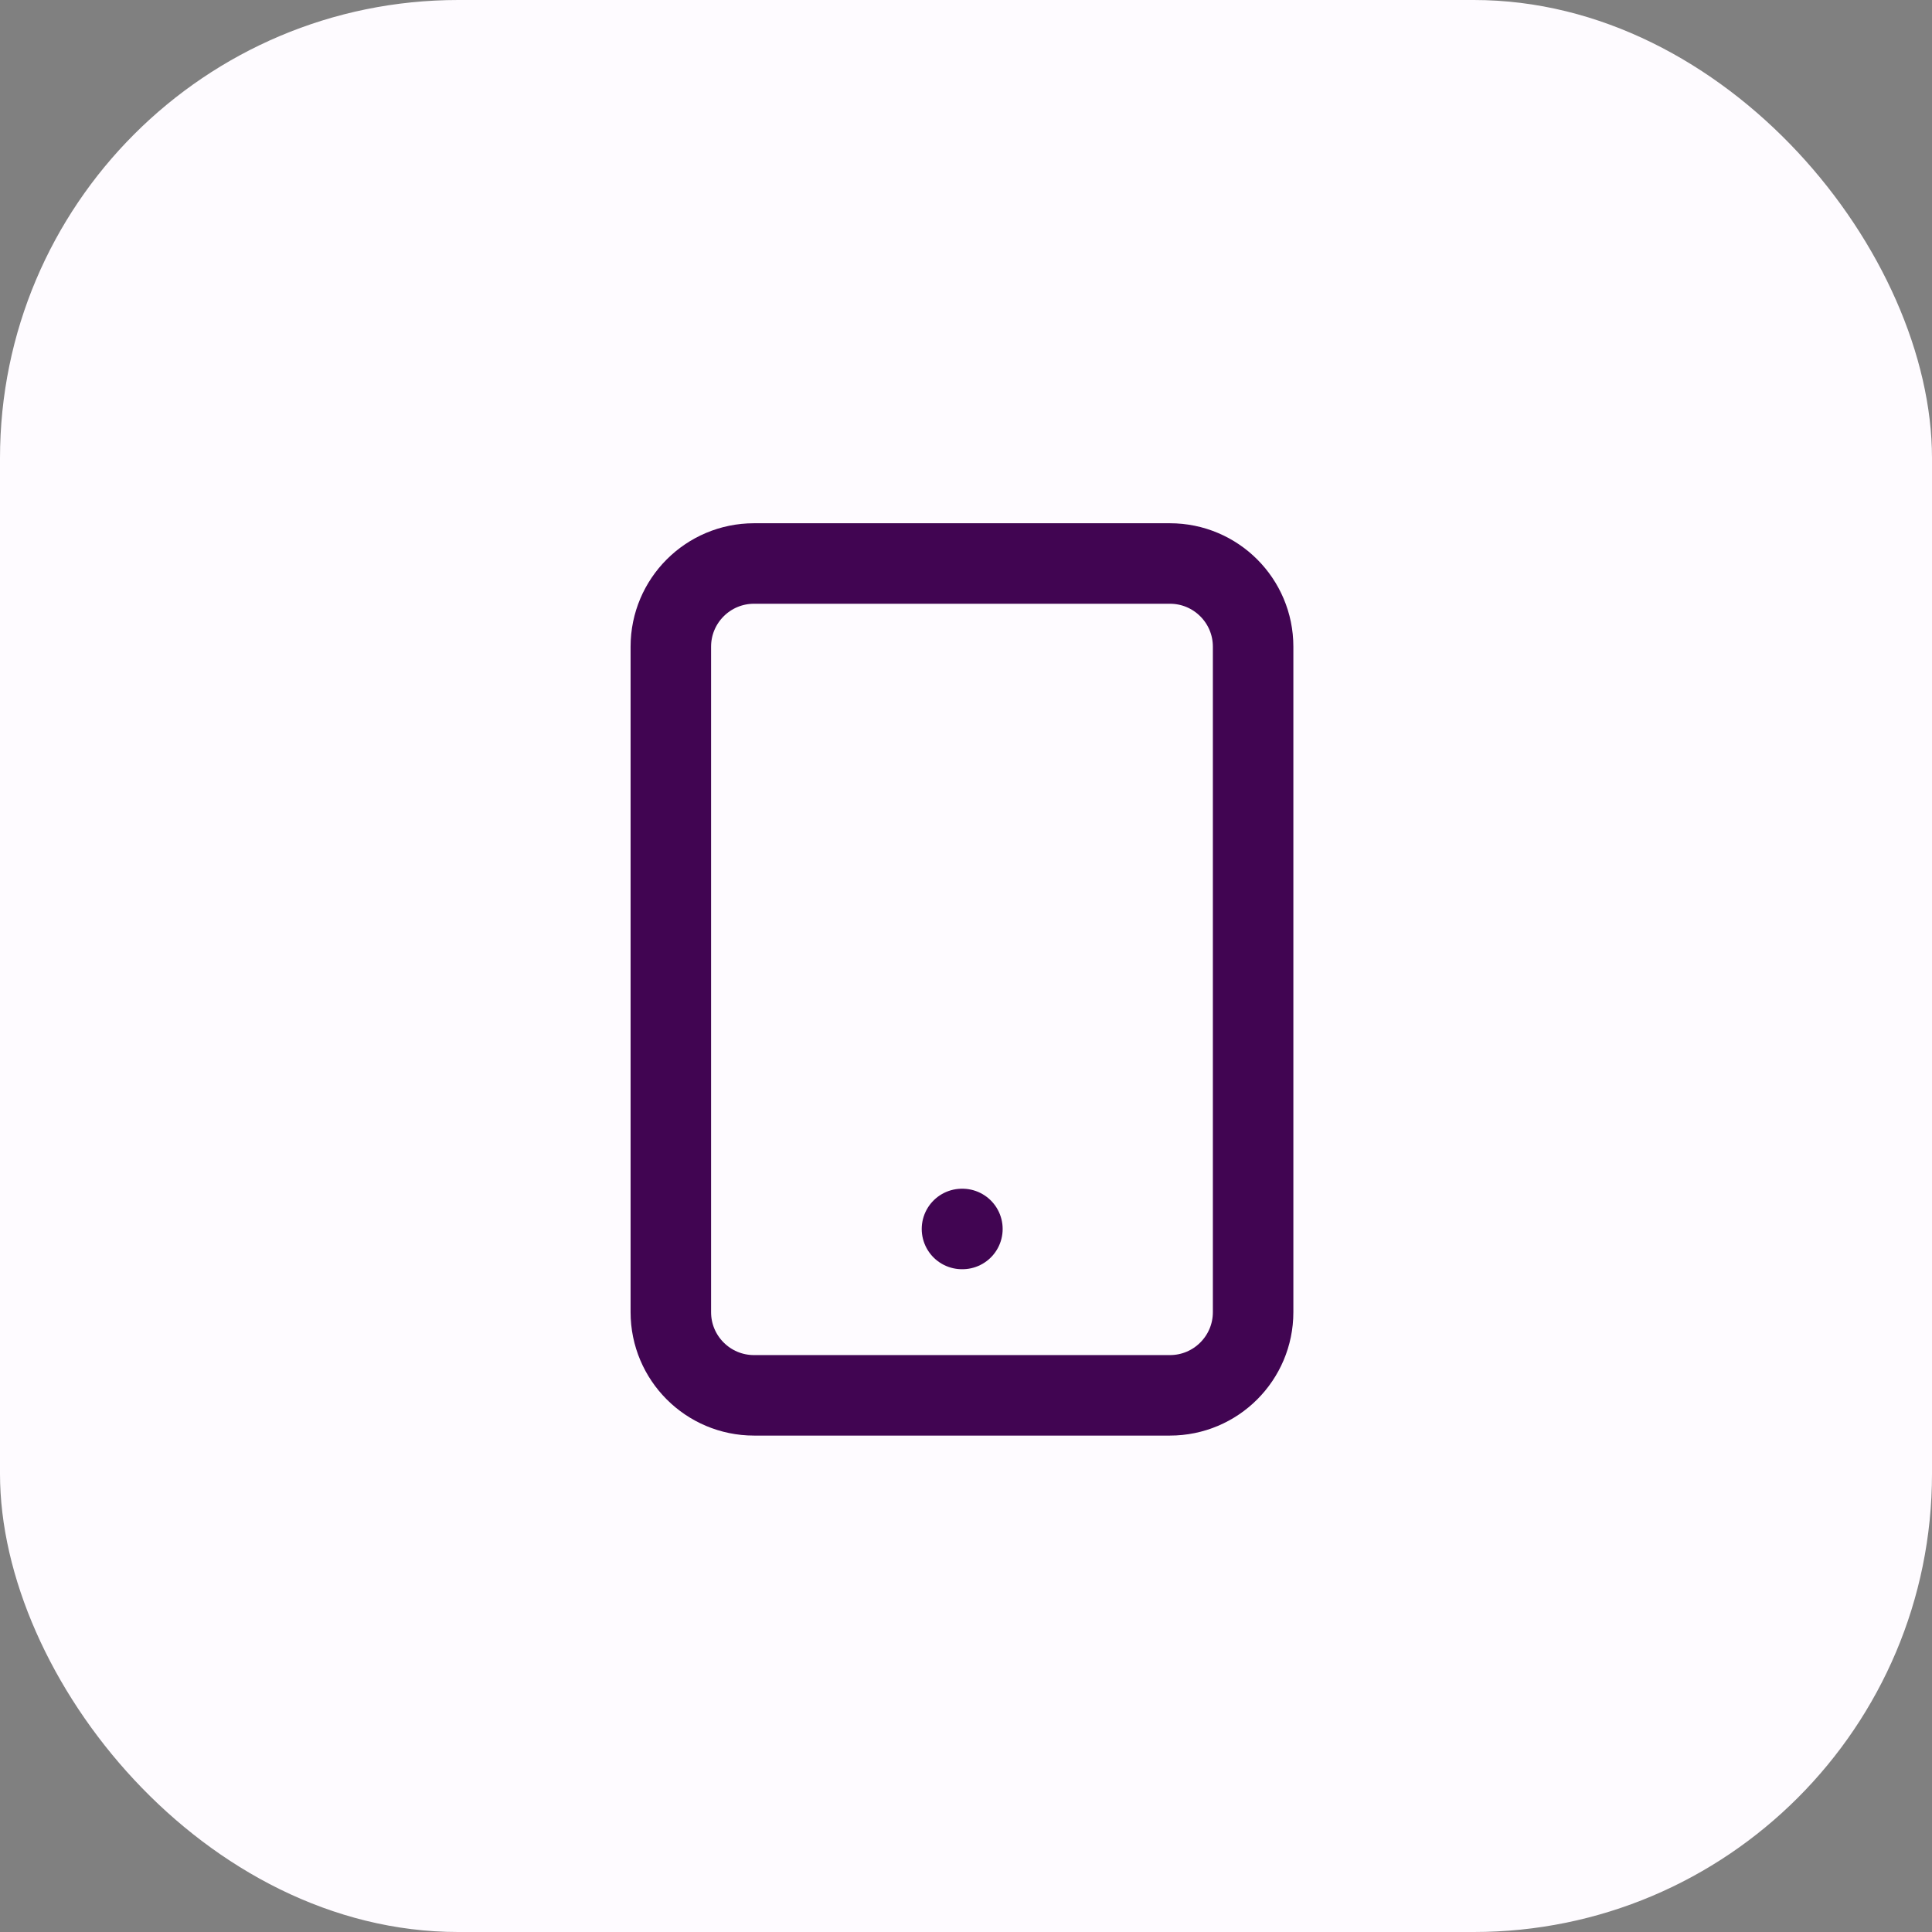 <svg width="72" height="72" viewBox="0 0 72 72" fill="none" xmlns="http://www.w3.org/2000/svg">
<rect x="0" y="0" width="72" height="72" fill="#808080" stroke="none"/>
<g clip-path="url(#clip0_1152_0)">
<rect width="72" height="72" rx="17.077" fill="#FEFBFF"/>
<path d="M43.6 21H28.1C26.388 21 25 22.388 25 24.1V48.9C25 50.612 26.388 52 28.1 52H43.6C45.312 52 46.7 50.612 46.7 48.9V24.1C46.7 22.388 45.312 21 43.6 21Z" stroke="url(#paint0_linear_1152_0)" stroke-width="3" stroke-linecap="round" stroke-linejoin="round"/>
<path d="M35.85 45.8H35.866" stroke="url(#paint1_linear_1152_0)" stroke-width="3" stroke-linecap="round" stroke-linejoin="round"/>
</g>
<defs>
<linearGradient id="paint0_linear_1152_0" x1="43.337" y1="25.185" x2="23.29" y2="41.36" gradientUnits="userSpaceOnUse">
<stop stop-color="#410552"/>
<stop offset="1" stop-color="#410552"/>
</linearGradient>
<linearGradient id="paint1_linear_1152_0" x1="35.864" y1="45.935" x2="35.839" y2="45.935" gradientUnits="userSpaceOnUse">
<stop stop-color="#410552"/>
<stop offset="1" stop-color="#410552"/>
</linearGradient>
<clipPath id="clip0_1152_0">
<rect width="72" height="72" fill="white"/>
</clipPath>
</defs>
</svg>

